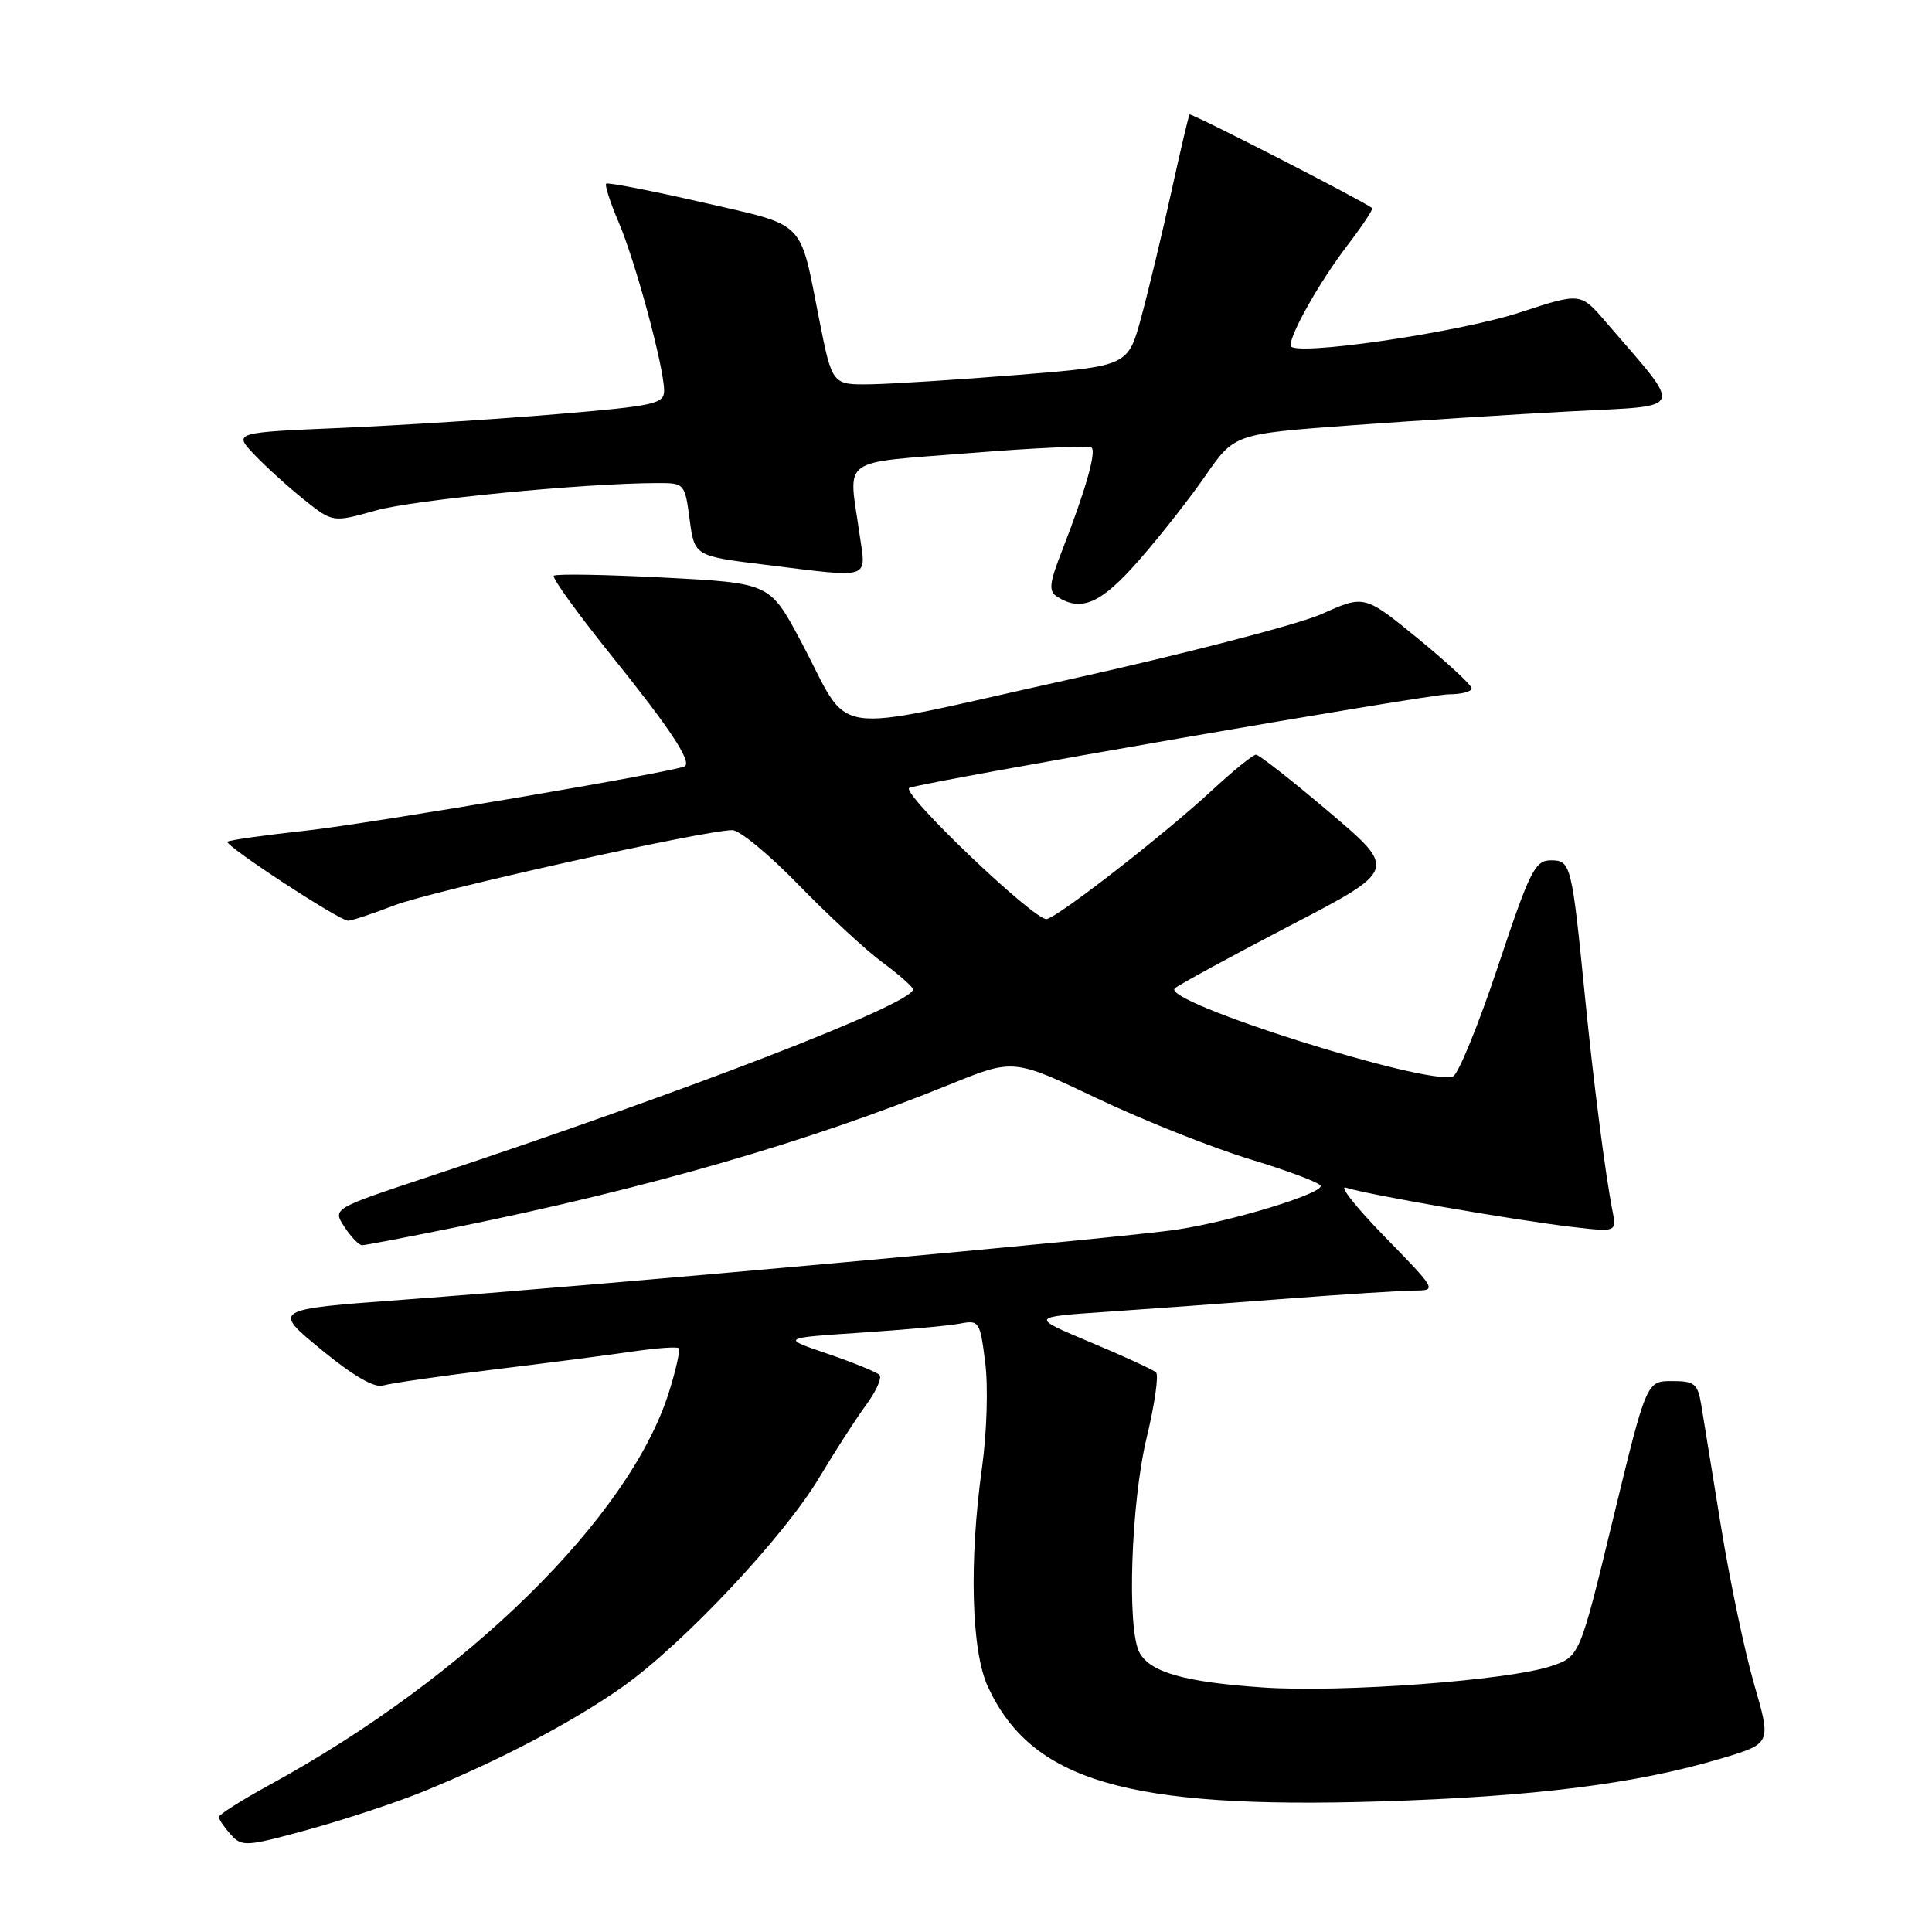 <?xml version="1.0" encoding="UTF-8" standalone="no"?>
<!DOCTYPE svg PUBLIC "-//W3C//DTD SVG 1.1//EN" "http://www.w3.org/Graphics/SVG/1.1/DTD/svg11.dtd" >
<svg xmlns="http://www.w3.org/2000/svg" xmlns:xlink="http://www.w3.org/1999/xlink" version="1.1" viewBox="0 0 256 256">
 <g >
 <path fill="currentColor"
d=" M 55.96 237.44 C 66.15 233.30 75.98 228.13 82.56 223.47 C 90.59 217.77 103.90 203.60 108.56 195.78 C 110.62 192.33 113.41 188.01 114.75 186.18 C 116.10 184.36 116.90 182.56 116.53 182.18 C 116.16 181.81 113.08 180.55 109.68 179.39 C 103.50 177.29 103.50 177.29 114.00 176.59 C 119.78 176.21 125.70 175.67 127.17 175.39 C 129.75 174.89 129.86 175.07 130.55 180.58 C 130.95 183.75 130.76 189.86 130.13 194.39 C 128.39 206.88 128.70 218.75 130.90 223.50 C 136.68 236.00 149.39 239.72 182.82 238.70 C 203.28 238.07 216.84 236.37 228.10 233.00 C 234.71 231.03 234.71 231.03 232.44 223.20 C 231.19 218.90 229.23 209.55 228.07 202.44 C 226.91 195.32 225.73 188.04 225.44 186.25 C 224.96 183.33 224.57 183.00 221.54 183.00 C 218.17 183.00 218.17 183.00 213.74 201.25 C 209.32 219.50 209.32 219.50 205.53 220.77 C 199.85 222.67 177.73 224.31 167.36 223.60 C 156.96 222.89 152.39 221.59 150.98 218.96 C 149.30 215.82 149.86 199.14 151.94 190.50 C 153.00 186.10 153.56 182.21 153.18 181.85 C 152.81 181.50 148.90 179.70 144.50 177.86 C 136.50 174.51 136.50 174.51 146.50 173.83 C 152.00 173.46 162.80 172.67 170.50 172.08 C 178.20 171.49 185.84 171.01 187.47 171.00 C 190.40 171.00 190.33 170.88 183.47 163.86 C 179.64 159.93 177.34 157.01 178.36 157.37 C 180.81 158.23 200.91 161.72 208.36 162.58 C 214.22 163.26 214.22 163.26 213.65 160.38 C 212.71 155.61 211.11 143.13 210.01 132.00 C 208.27 114.52 208.15 114.00 205.50 114.00 C 203.39 114.00 202.72 115.35 198.48 128.07 C 195.90 135.81 193.22 142.36 192.53 142.63 C 189.19 143.91 153.83 132.73 155.66 130.97 C 156.12 130.53 162.95 126.81 170.82 122.71 C 185.15 115.26 185.15 115.26 176.15 107.63 C 171.21 103.43 166.83 100.00 166.43 100.00 C 166.02 100.00 163.39 102.14 160.57 104.75 C 154.33 110.53 140.38 121.40 138.70 121.78 C 137.18 122.12 119.12 104.87 120.50 104.39 C 123.14 103.47 189.26 92.00 191.94 92.00 C 193.62 92.00 195.00 91.65 195.00 91.21 C 195.00 90.78 191.80 87.82 187.90 84.62 C 180.79 78.82 180.79 78.82 175.15 81.35 C 172.04 82.74 156.79 86.69 141.25 90.13 C 108.75 97.32 113.06 97.97 106.07 84.88 C 102.00 77.26 102.00 77.26 87.93 76.53 C 80.19 76.13 73.64 76.02 73.38 76.29 C 73.11 76.56 76.66 81.45 81.26 87.17 C 88.71 96.44 91.61 100.81 90.77 101.52 C 90.01 102.17 49.16 109.12 40.50 110.07 C 35.00 110.67 30.34 111.33 30.14 111.53 C 29.68 111.99 44.96 122.00 46.12 122.00 C 46.59 122.00 49.35 121.09 52.24 119.97 C 57.26 118.04 93.36 110.00 97.04 110.00 C 98.00 110.00 101.96 113.27 105.83 117.26 C 109.71 121.25 114.69 125.87 116.91 127.51 C 119.14 129.15 120.96 130.77 120.98 131.09 C 121.05 132.97 91.18 144.53 56.78 155.93 C 44.05 160.15 44.05 160.15 45.64 162.57 C 46.51 163.91 47.57 165.00 47.98 165.00 C 48.39 165.00 54.07 163.91 60.61 162.58 C 86.10 157.39 107.14 151.30 125.89 143.68 C 134.29 140.27 134.29 140.27 145.39 145.55 C 151.50 148.45 160.66 152.10 165.75 153.64 C 170.84 155.19 175.00 156.77 175.00 157.15 C 175.00 158.24 163.15 161.84 156.00 162.92 C 148.69 164.04 79.64 170.29 53.29 172.23 C 36.08 173.50 36.08 173.50 42.55 178.82 C 46.78 182.30 49.61 183.94 50.76 183.59 C 51.72 183.29 58.35 182.34 65.50 181.46 C 72.65 180.59 80.97 179.51 84.00 179.06 C 87.03 178.62 89.69 178.43 89.93 178.64 C 90.16 178.85 89.58 181.49 88.63 184.50 C 83.42 201.04 61.89 222.21 35.75 236.49 C 32.04 238.52 29.00 240.44 29.00 240.76 C 29.00 241.08 29.71 242.12 30.57 243.08 C 32.06 244.73 32.60 244.70 40.82 242.44 C 45.60 241.13 52.41 238.88 55.96 237.44 Z  M 150.91 74.25 C 153.68 71.09 157.66 66.03 159.75 63.00 C 163.57 57.50 163.57 57.50 179.03 56.36 C 187.54 55.74 200.69 54.90 208.25 54.50 C 223.58 53.69 223.17 54.75 212.75 42.63 C 209.43 38.77 209.43 38.77 201.46 41.38 C 193.17 44.10 171.00 47.31 171.00 45.79 C 171.00 44.15 174.89 37.30 178.51 32.55 C 180.51 29.94 181.99 27.70 181.82 27.57 C 180.35 26.47 157.78 14.91 157.62 15.17 C 157.49 15.35 156.40 20.00 155.19 25.50 C 153.98 31.00 152.20 38.42 151.23 42.00 C 149.48 48.50 149.48 48.50 134.99 49.67 C 127.02 50.31 118.20 50.87 115.39 50.92 C 110.27 51.00 110.27 51.00 108.56 42.39 C 105.89 28.91 106.99 30.02 93.01 26.80 C 86.24 25.25 80.53 24.14 80.32 24.34 C 80.12 24.55 80.86 26.84 81.97 29.44 C 84.20 34.63 88.00 48.71 88.00 51.76 C 88.00 53.52 86.74 53.79 73.75 54.88 C 65.91 55.54 53.07 56.36 45.21 56.70 C 30.93 57.31 30.93 57.31 33.71 60.25 C 35.25 61.86 38.21 64.55 40.29 66.21 C 44.09 69.24 44.09 69.24 49.80 67.64 C 54.86 66.22 77.33 64.03 87.12 64.01 C 90.70 64.00 90.75 64.06 91.38 68.84 C 92.03 73.68 92.03 73.68 101.45 74.84 C 115.68 76.59 114.77 76.89 113.89 70.75 C 112.42 60.39 110.97 61.44 128.55 60.03 C 137.11 59.34 144.35 59.02 144.65 59.32 C 145.27 59.94 143.82 65.02 140.77 72.85 C 139.02 77.34 138.91 78.33 140.10 79.08 C 143.31 81.12 145.92 79.95 150.91 74.25 Z "/>
</g>
</svg>